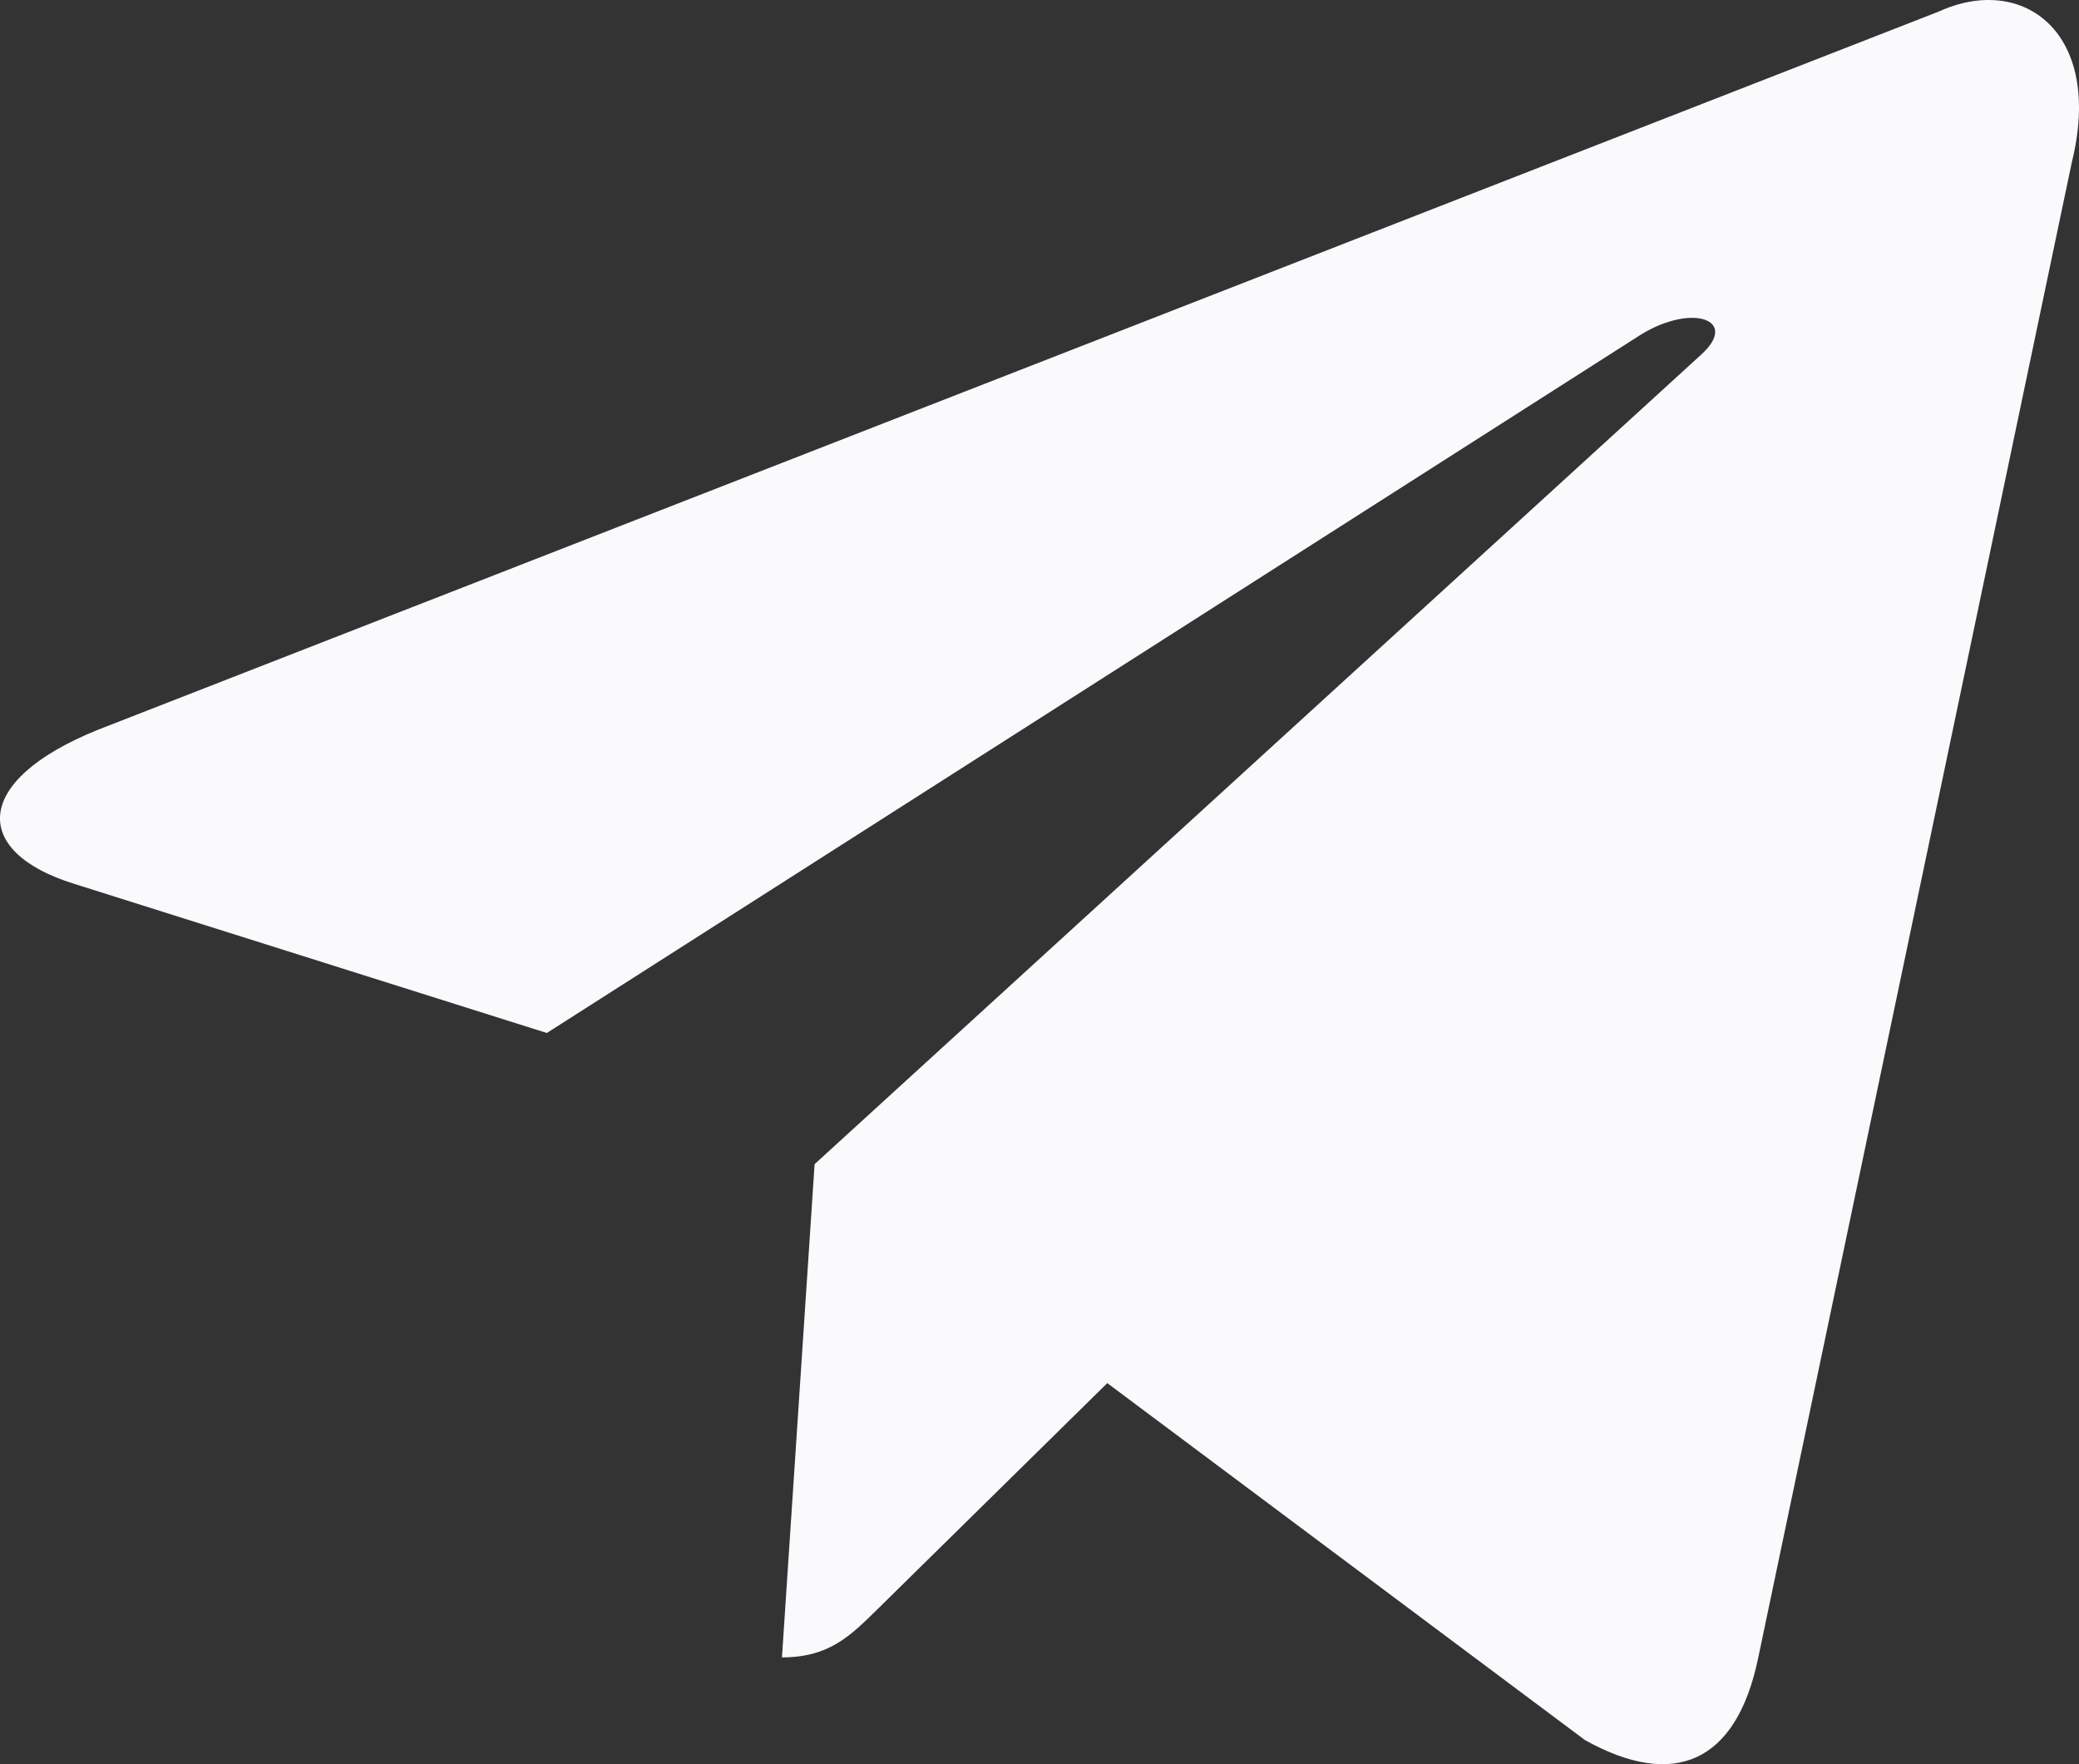 <svg width="33" height="28" viewBox="0 0 33 28" fill="none" xmlns="http://www.w3.org/2000/svg">
<rect x="0" y="0" width="33" height="28" fill="#333333" stroke="none"/>
<path d="M30.773 0.184L1.541 11.588C-0.454 12.399 -0.443 13.525 1.175 14.027L8.68 16.395L26.044 5.312C26.865 4.806 27.615 5.078 26.999 5.632L12.93 18.477H12.927L12.93 18.479L12.412 26.305C13.171 26.305 13.506 25.953 13.931 25.538L17.576 21.952L25.159 27.618C26.557 28.397 27.561 27.997 27.909 26.308L32.886 2.576C33.396 0.509 32.106 -0.426 30.773 0.184Z" fill="#FAF9FC"/>
</svg>
